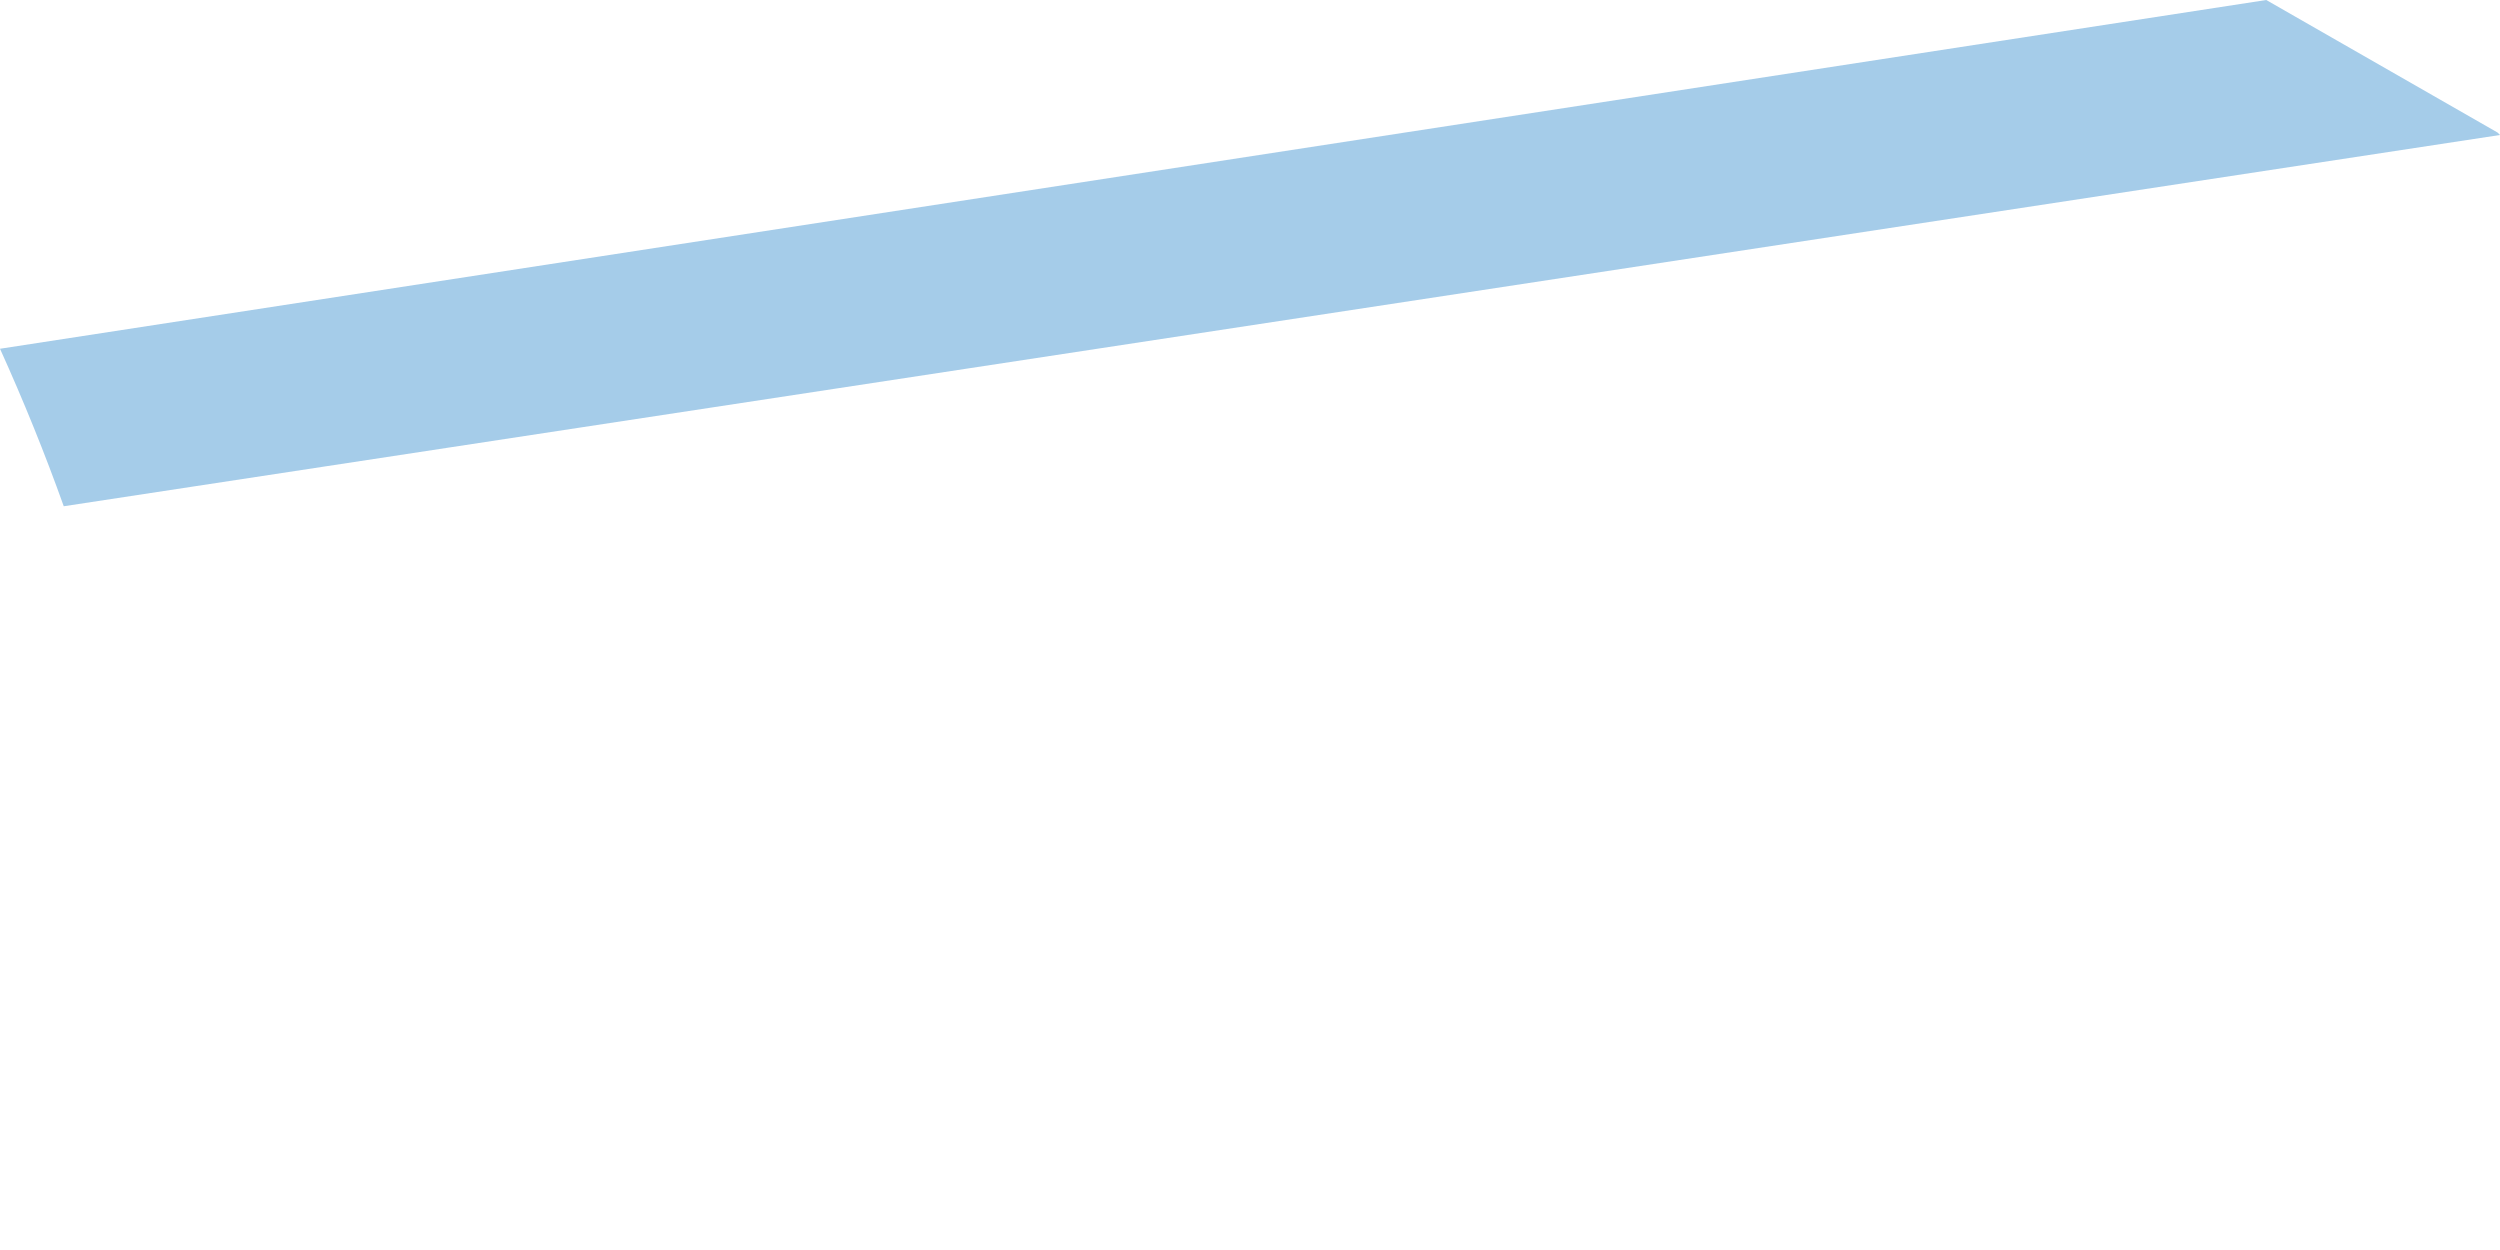 <svg width="2" height="1" viewBox="0 0 2 1" fill="none" xmlns="http://www.w3.org/2000/svg">
<path d="M1.998 0.106L1.813 0L0 0.279C0.019 0.321 0.036 0.363 0.051 0.405L2 0.108L1.998 0.106Z" fill="#A5CCE9"/>
</svg>

